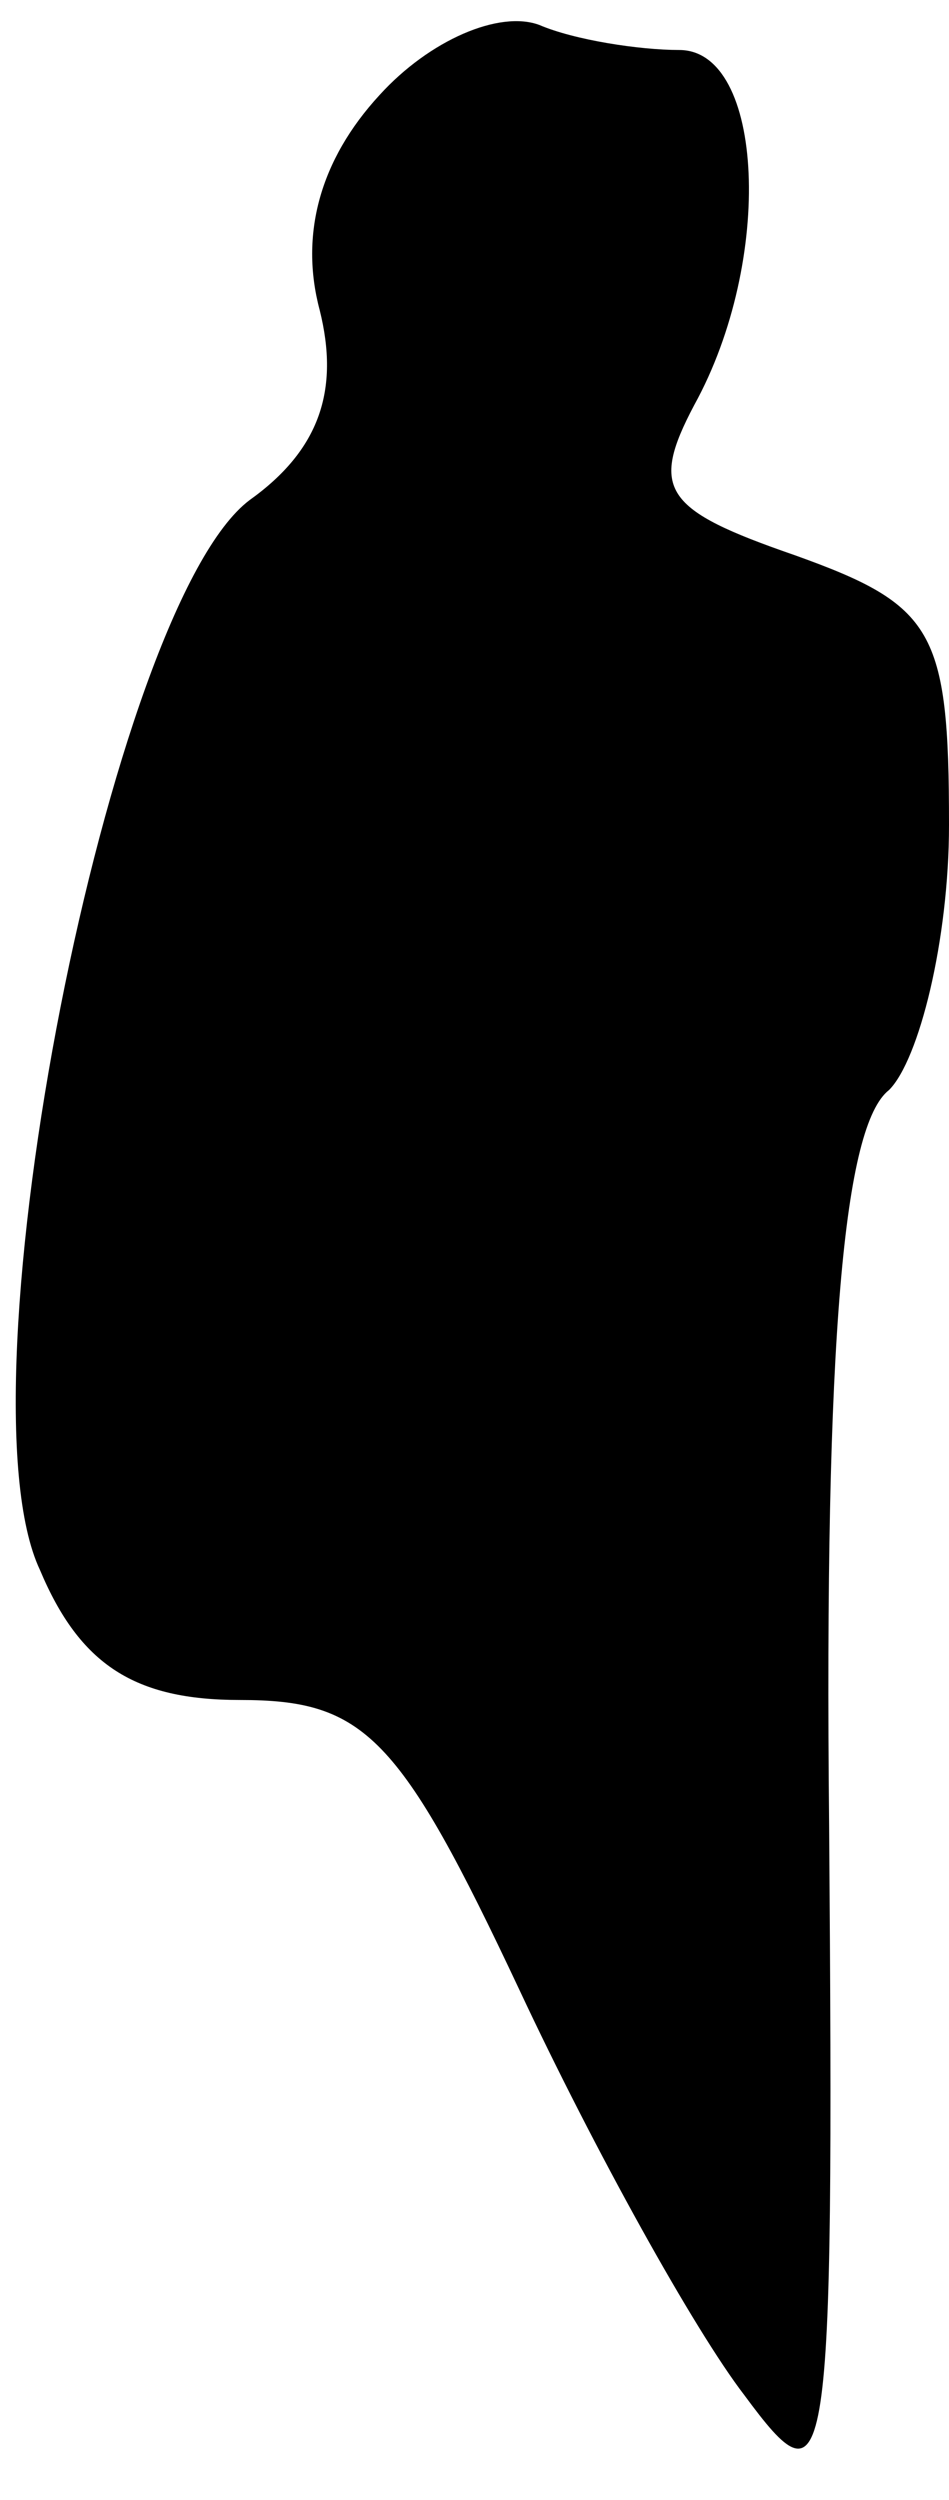 <?xml version="1.0" standalone="no"?>
<!DOCTYPE svg PUBLIC "-//W3C//DTD SVG 20010904//EN"
 "http://www.w3.org/TR/2001/REC-SVG-20010904/DTD/svg10.dtd">
<svg version="1.0" xmlns="http://www.w3.org/2000/svg"
 width="19pt" height="50pt" viewBox="0 0 19 50"
 preserveAspectRatio="xMidYMid meet">
<g transform="translate(0,50) scale(0.1,-0.1)"
fill="#000000" stroke="none">
<path fill="#000000" stroke="none" d="M76 481 c-12 -13 -16 -28 -12 -43 4
-16 0 -28 -14 -38 -28 -21 -59 -178 -42 -214 8 -19 19 -26 40 -26 25 0 32 -7
56 -58 15 -32 35 -68 45 -81 17 -23 18 -19 17 114 -1 98 3 140 12 147 6 6 12
30 12 53 0 39 -3 44 -31 54 -26 9 -29 13 -20 30 16 29 14 71 -3 71 -8 0 -21 2
-28 5 -8 3 -22 -3 -32 -14z"/>
</g>
</svg>
